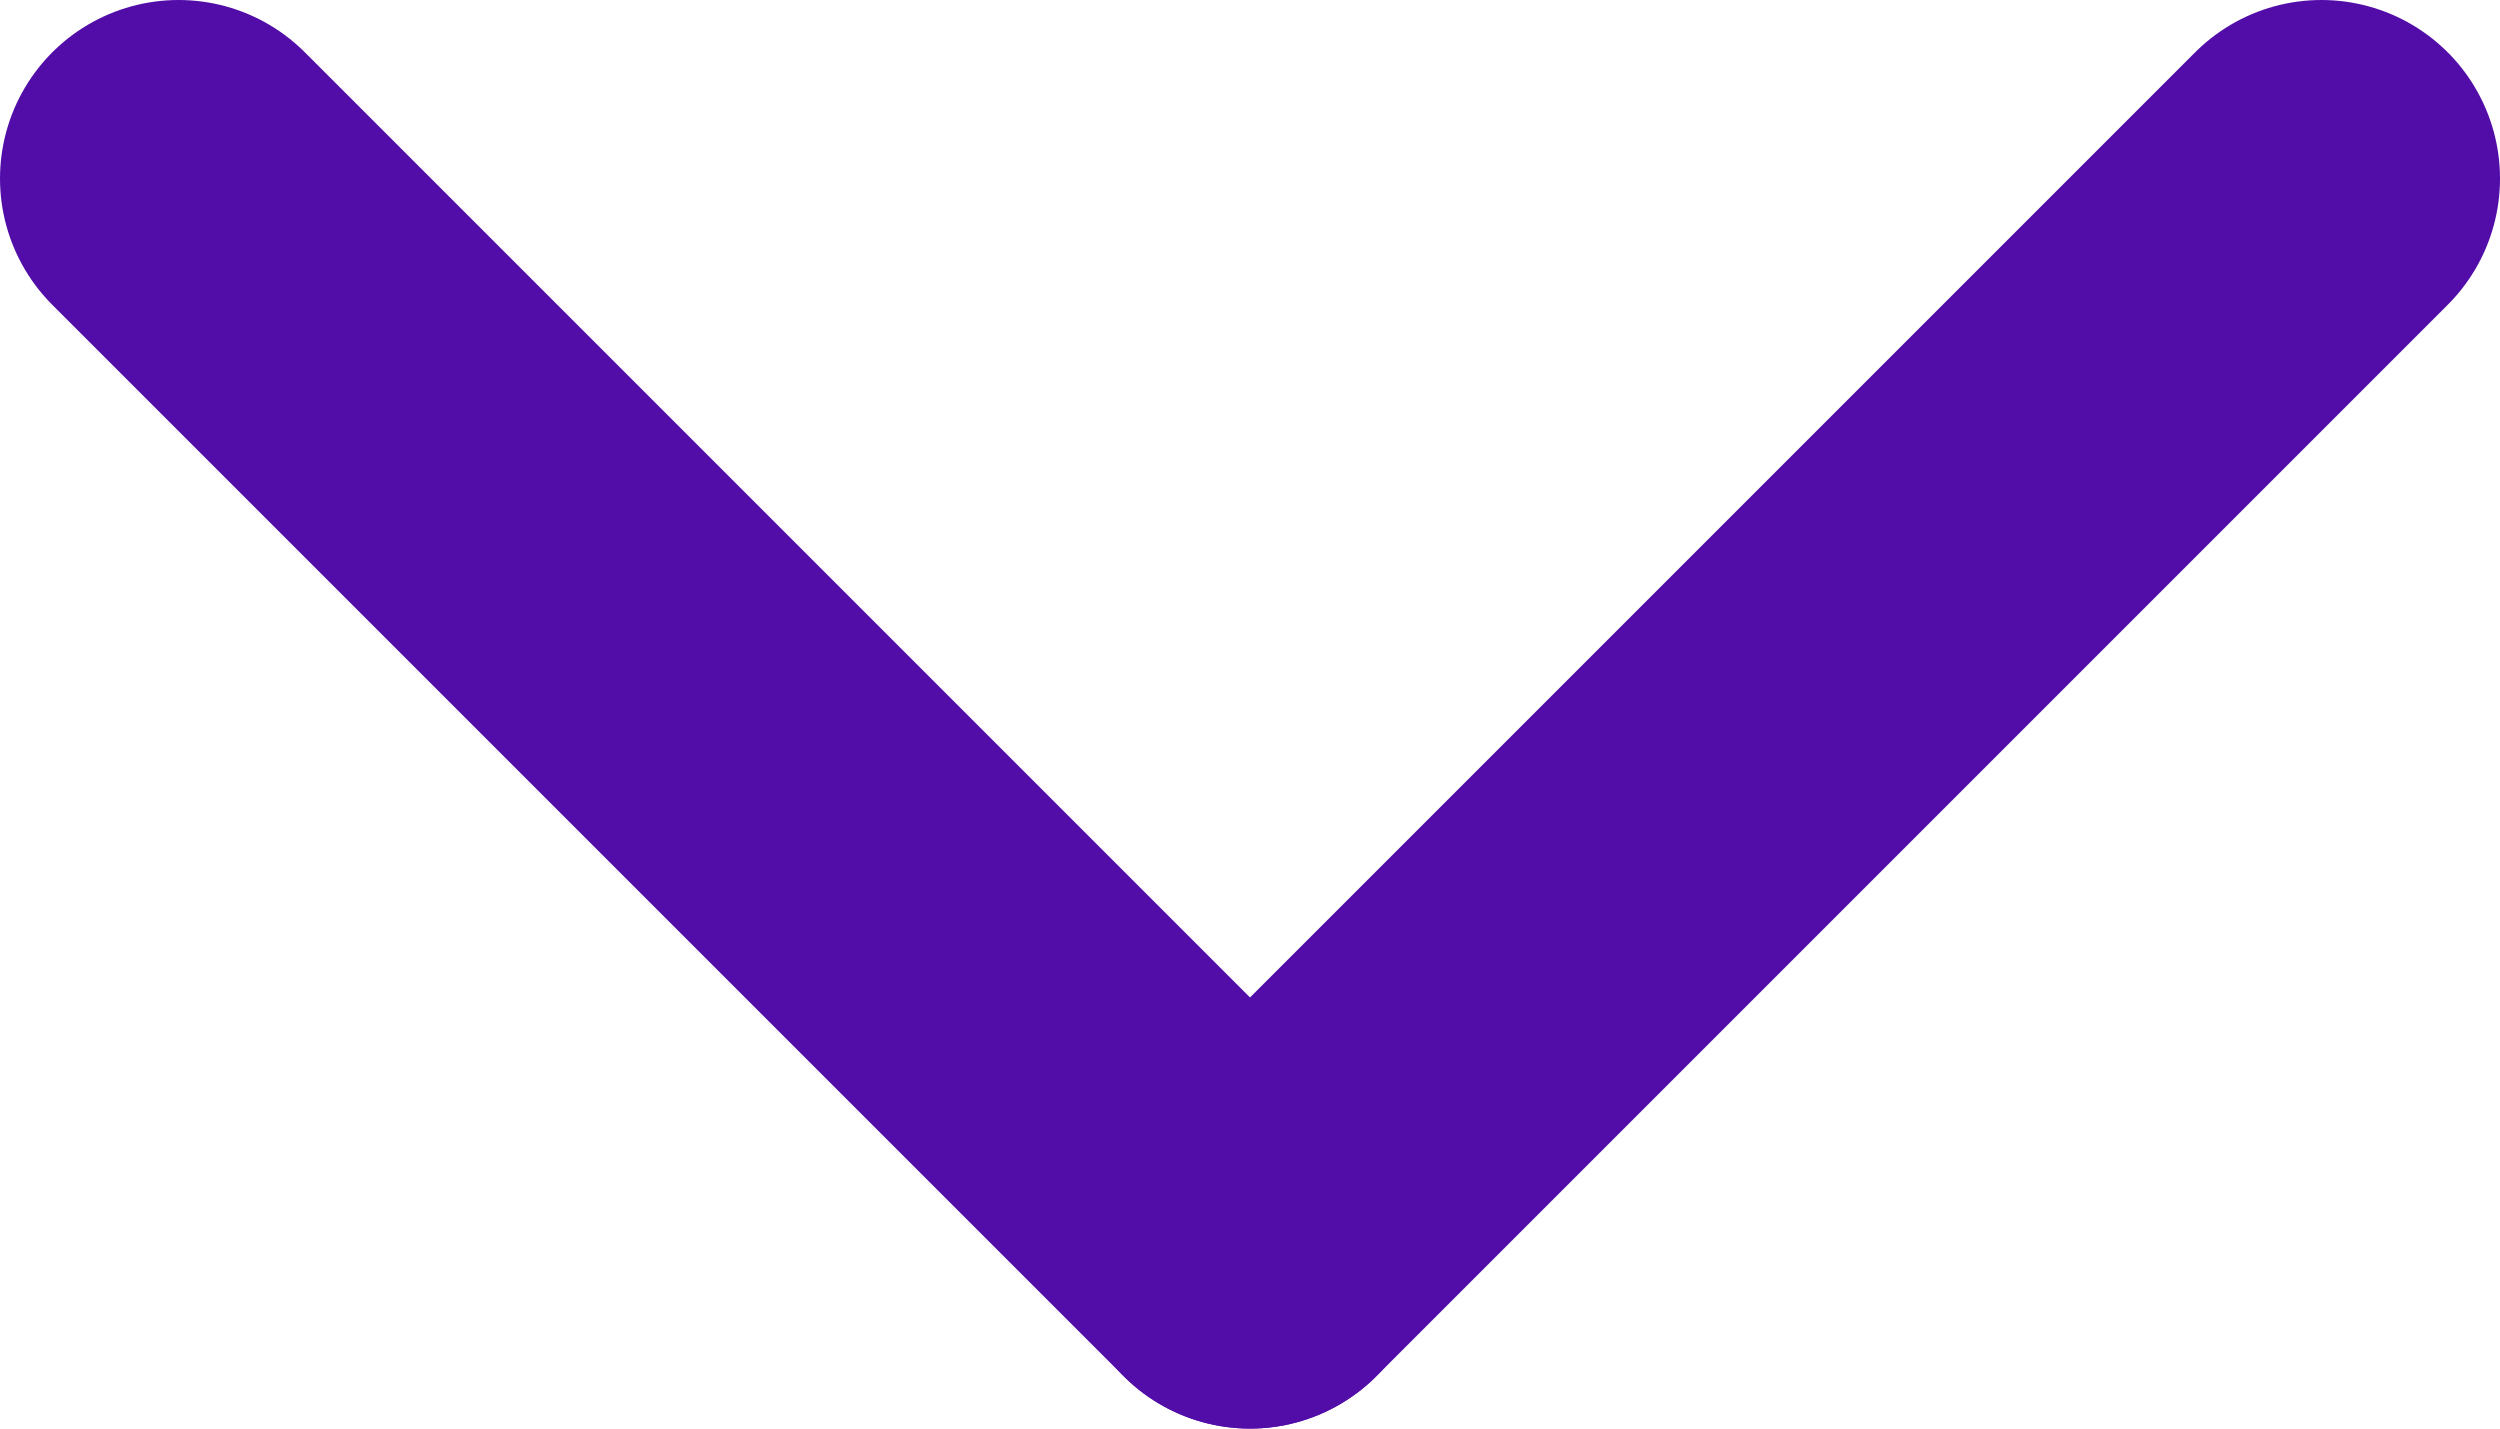 <svg width="14" height="8" viewBox="0 0 14 8" fill="none" xmlns="http://www.w3.org/2000/svg">
<g id="Group 12">
<path id="Line" d="M1 1L7 7" stroke="#520DA9" stroke-width="2" stroke-linecap="round" stroke-linejoin="round"/>
<path id="Line_2" d="M7 7L13 1" stroke="#520DA9" stroke-width="2" stroke-linecap="round" stroke-linejoin="round"/>
</g>
</svg>
